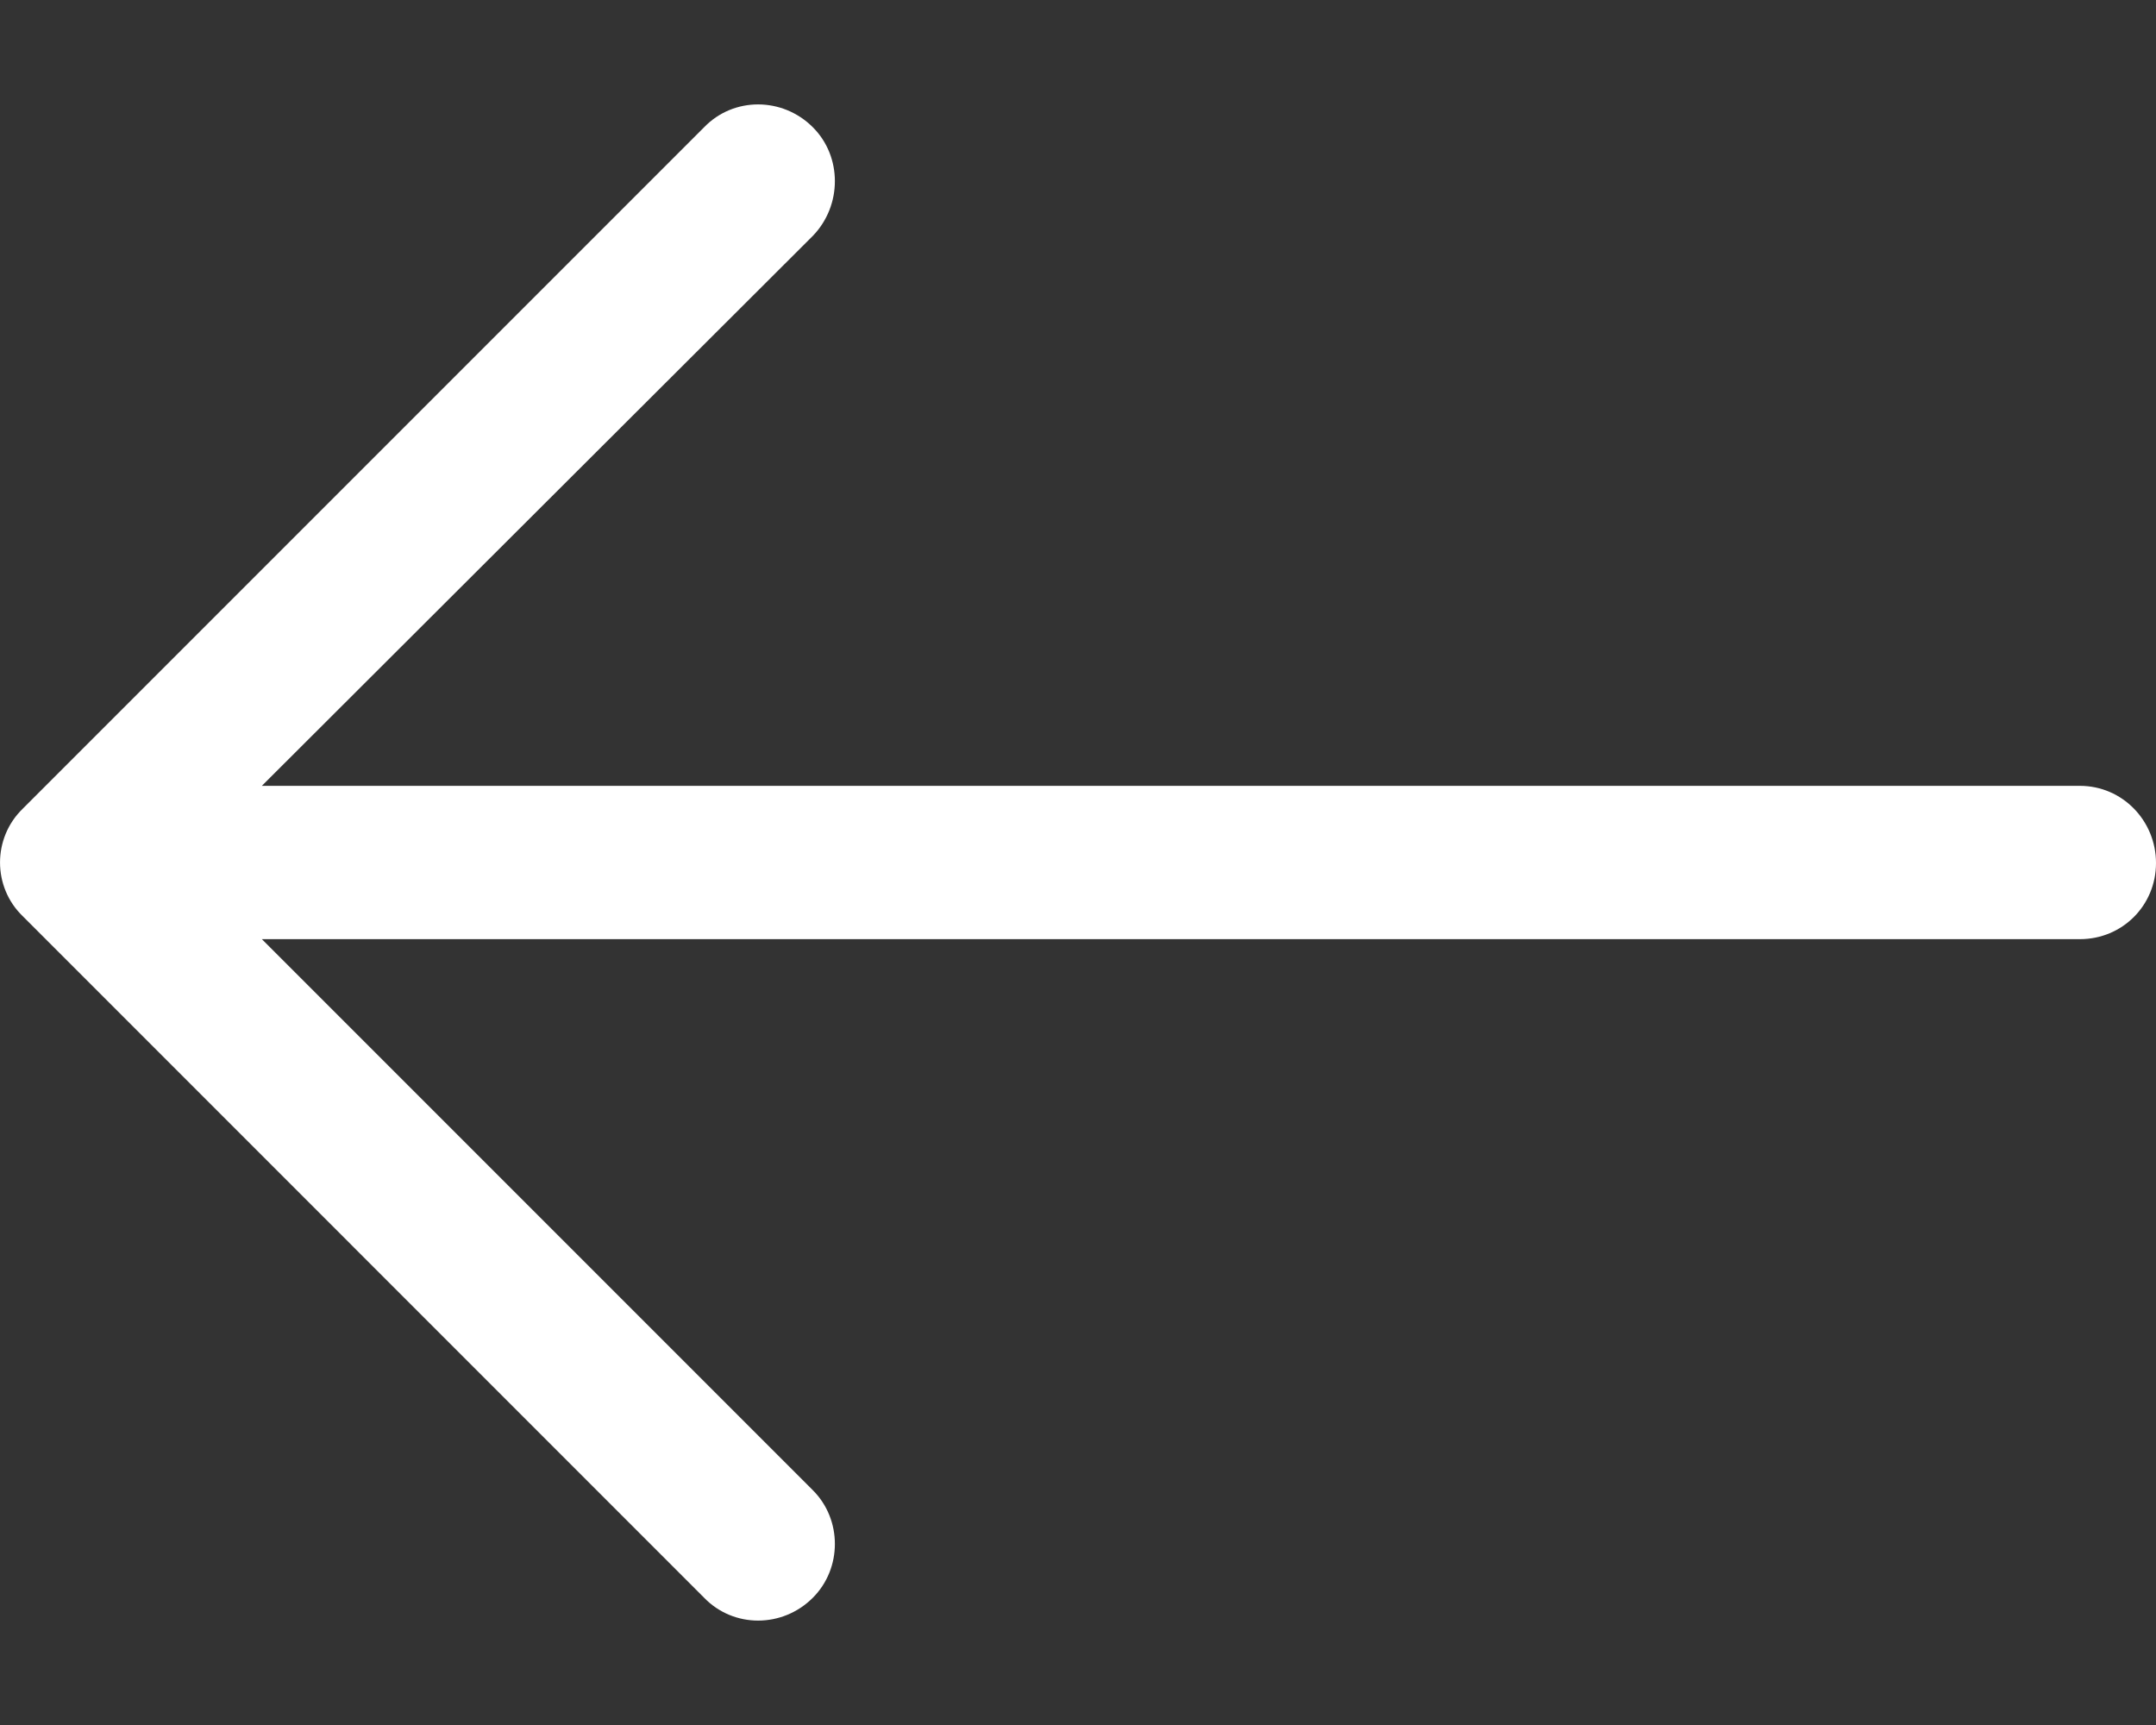 <svg width="20" height="16" viewBox="0 0 20 16" fill="none" xmlns="http://www.w3.org/2000/svg">
<rect x="0" y="0" width="20" height="16" fill="#333333" stroke="none"/>
<path d="M6.532 14.82C6.805 15.102 7.258 15.102 7.54 14.82C7.813 14.547 7.813 14.094 7.54 13.822L2.429 8.711L19.294 8.711C19.688 8.711 20 8.398 20 8.005C20 7.612 19.688 7.289 19.294 7.289L2.429 7.289L7.54 2.188C7.813 1.906 7.813 1.452 7.54 1.18C7.258 0.898 6.804 0.898 6.532 1.18L0.211 7.501C-0.07 7.773 -0.07 8.227 0.211 8.498L6.532 14.82Z" fill="white"/>
</svg>
